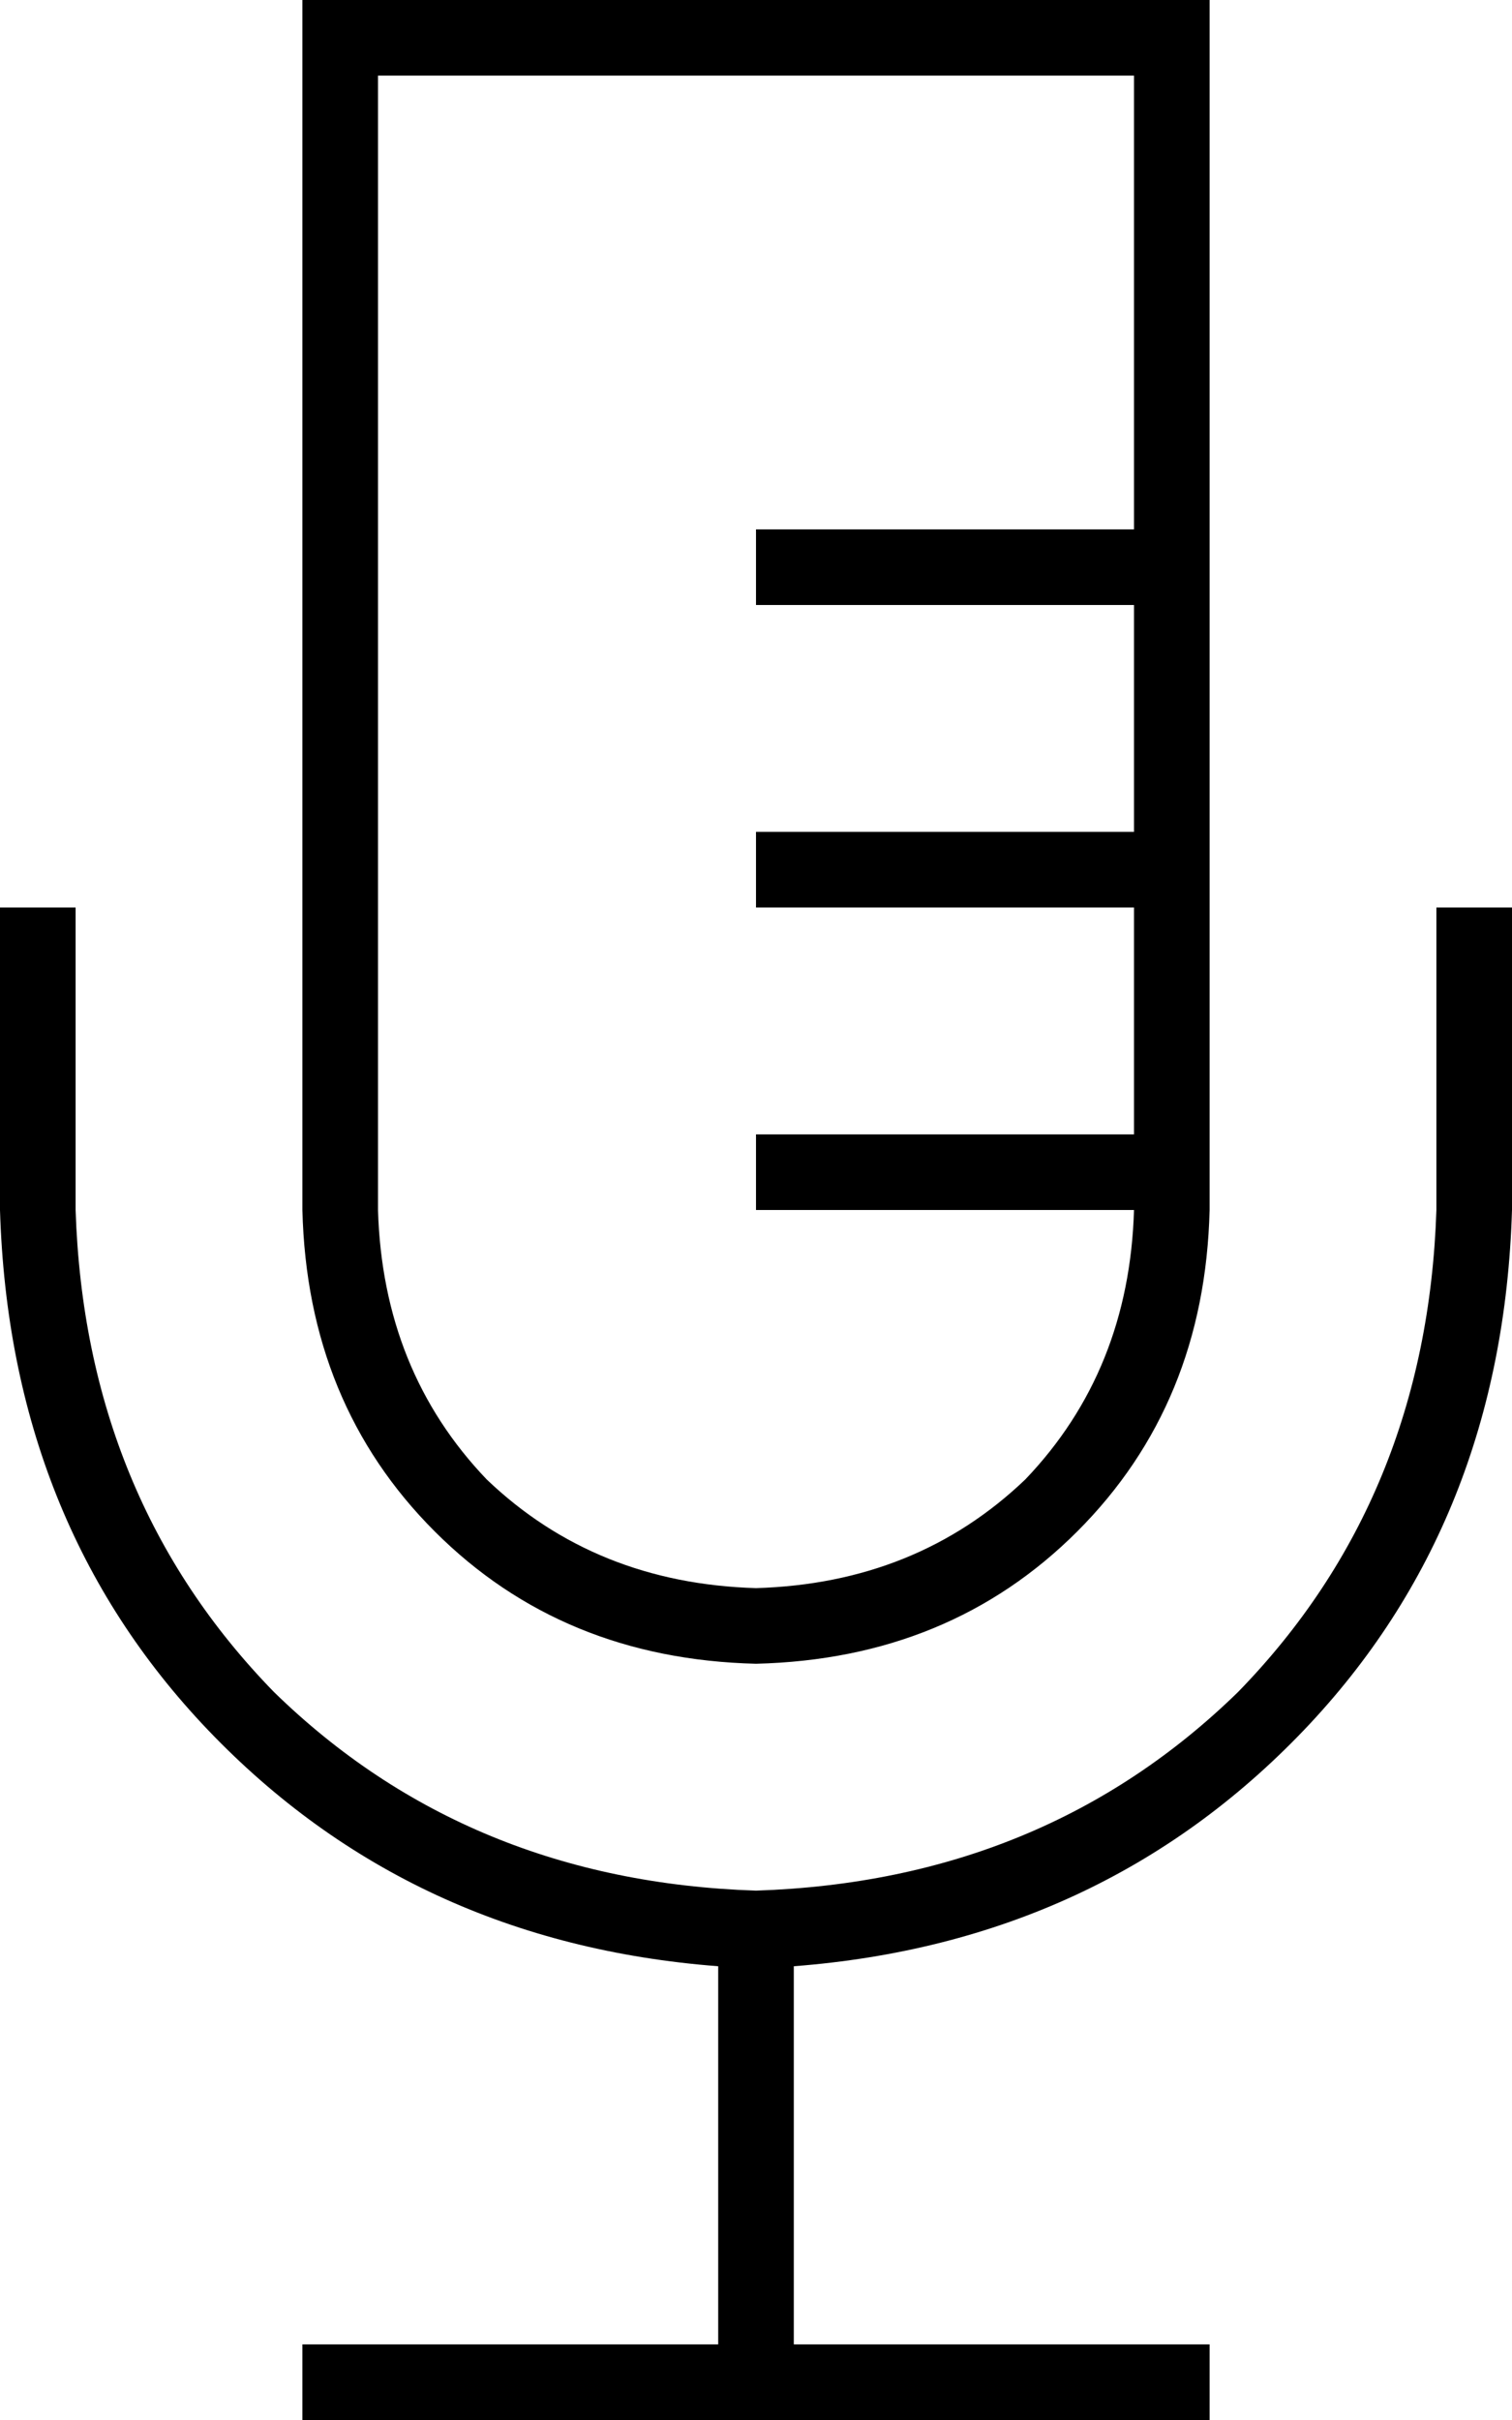 <svg xmlns="http://www.w3.org/2000/svg" viewBox="0 0 320 512">
  <path d="M 240 16 L 80 16 L 240 16 L 80 16 L 80 256 L 80 256 Q 81 290 103 313 Q 126 335 160 336 Q 194 335 217 313 Q 239 290 240 256 L 168 256 L 160 256 L 160 240 L 160 240 L 168 240 L 240 240 L 240 192 L 240 192 L 168 192 L 160 192 L 160 176 L 160 176 L 168 176 L 240 176 L 240 128 L 240 128 L 168 128 L 160 128 L 160 112 L 160 112 L 168 112 L 240 112 L 240 16 L 240 16 Z M 256 112 L 256 128 L 256 112 L 256 128 L 256 176 L 256 176 L 256 192 L 256 192 L 256 240 L 256 240 L 256 256 L 256 256 Q 255 297 228 324 Q 201 351 160 352 Q 119 351 92 324 Q 65 297 64 256 L 64 16 L 64 16 L 64 0 L 64 0 L 80 0 L 256 0 L 256 16 L 256 16 L 256 112 L 256 112 Z M 16 192 L 16 200 L 16 192 L 16 200 L 16 256 L 16 256 Q 18 317 58 358 Q 99 398 160 400 Q 221 398 262 358 Q 302 317 304 256 L 304 200 L 304 200 L 304 192 L 304 192 L 320 192 L 320 192 L 320 200 L 320 200 L 320 256 L 320 256 Q 318 322 276 366 Q 233 411 168 416 L 168 496 L 168 496 L 248 496 L 256 496 L 256 512 L 256 512 L 248 512 L 64 512 L 64 496 L 64 496 L 72 496 L 152 496 L 152 416 L 152 416 Q 87 411 44 366 Q 2 322 0 256 L 0 200 L 0 200 L 0 192 L 0 192 L 16 192 L 16 192 Z" />
</svg>